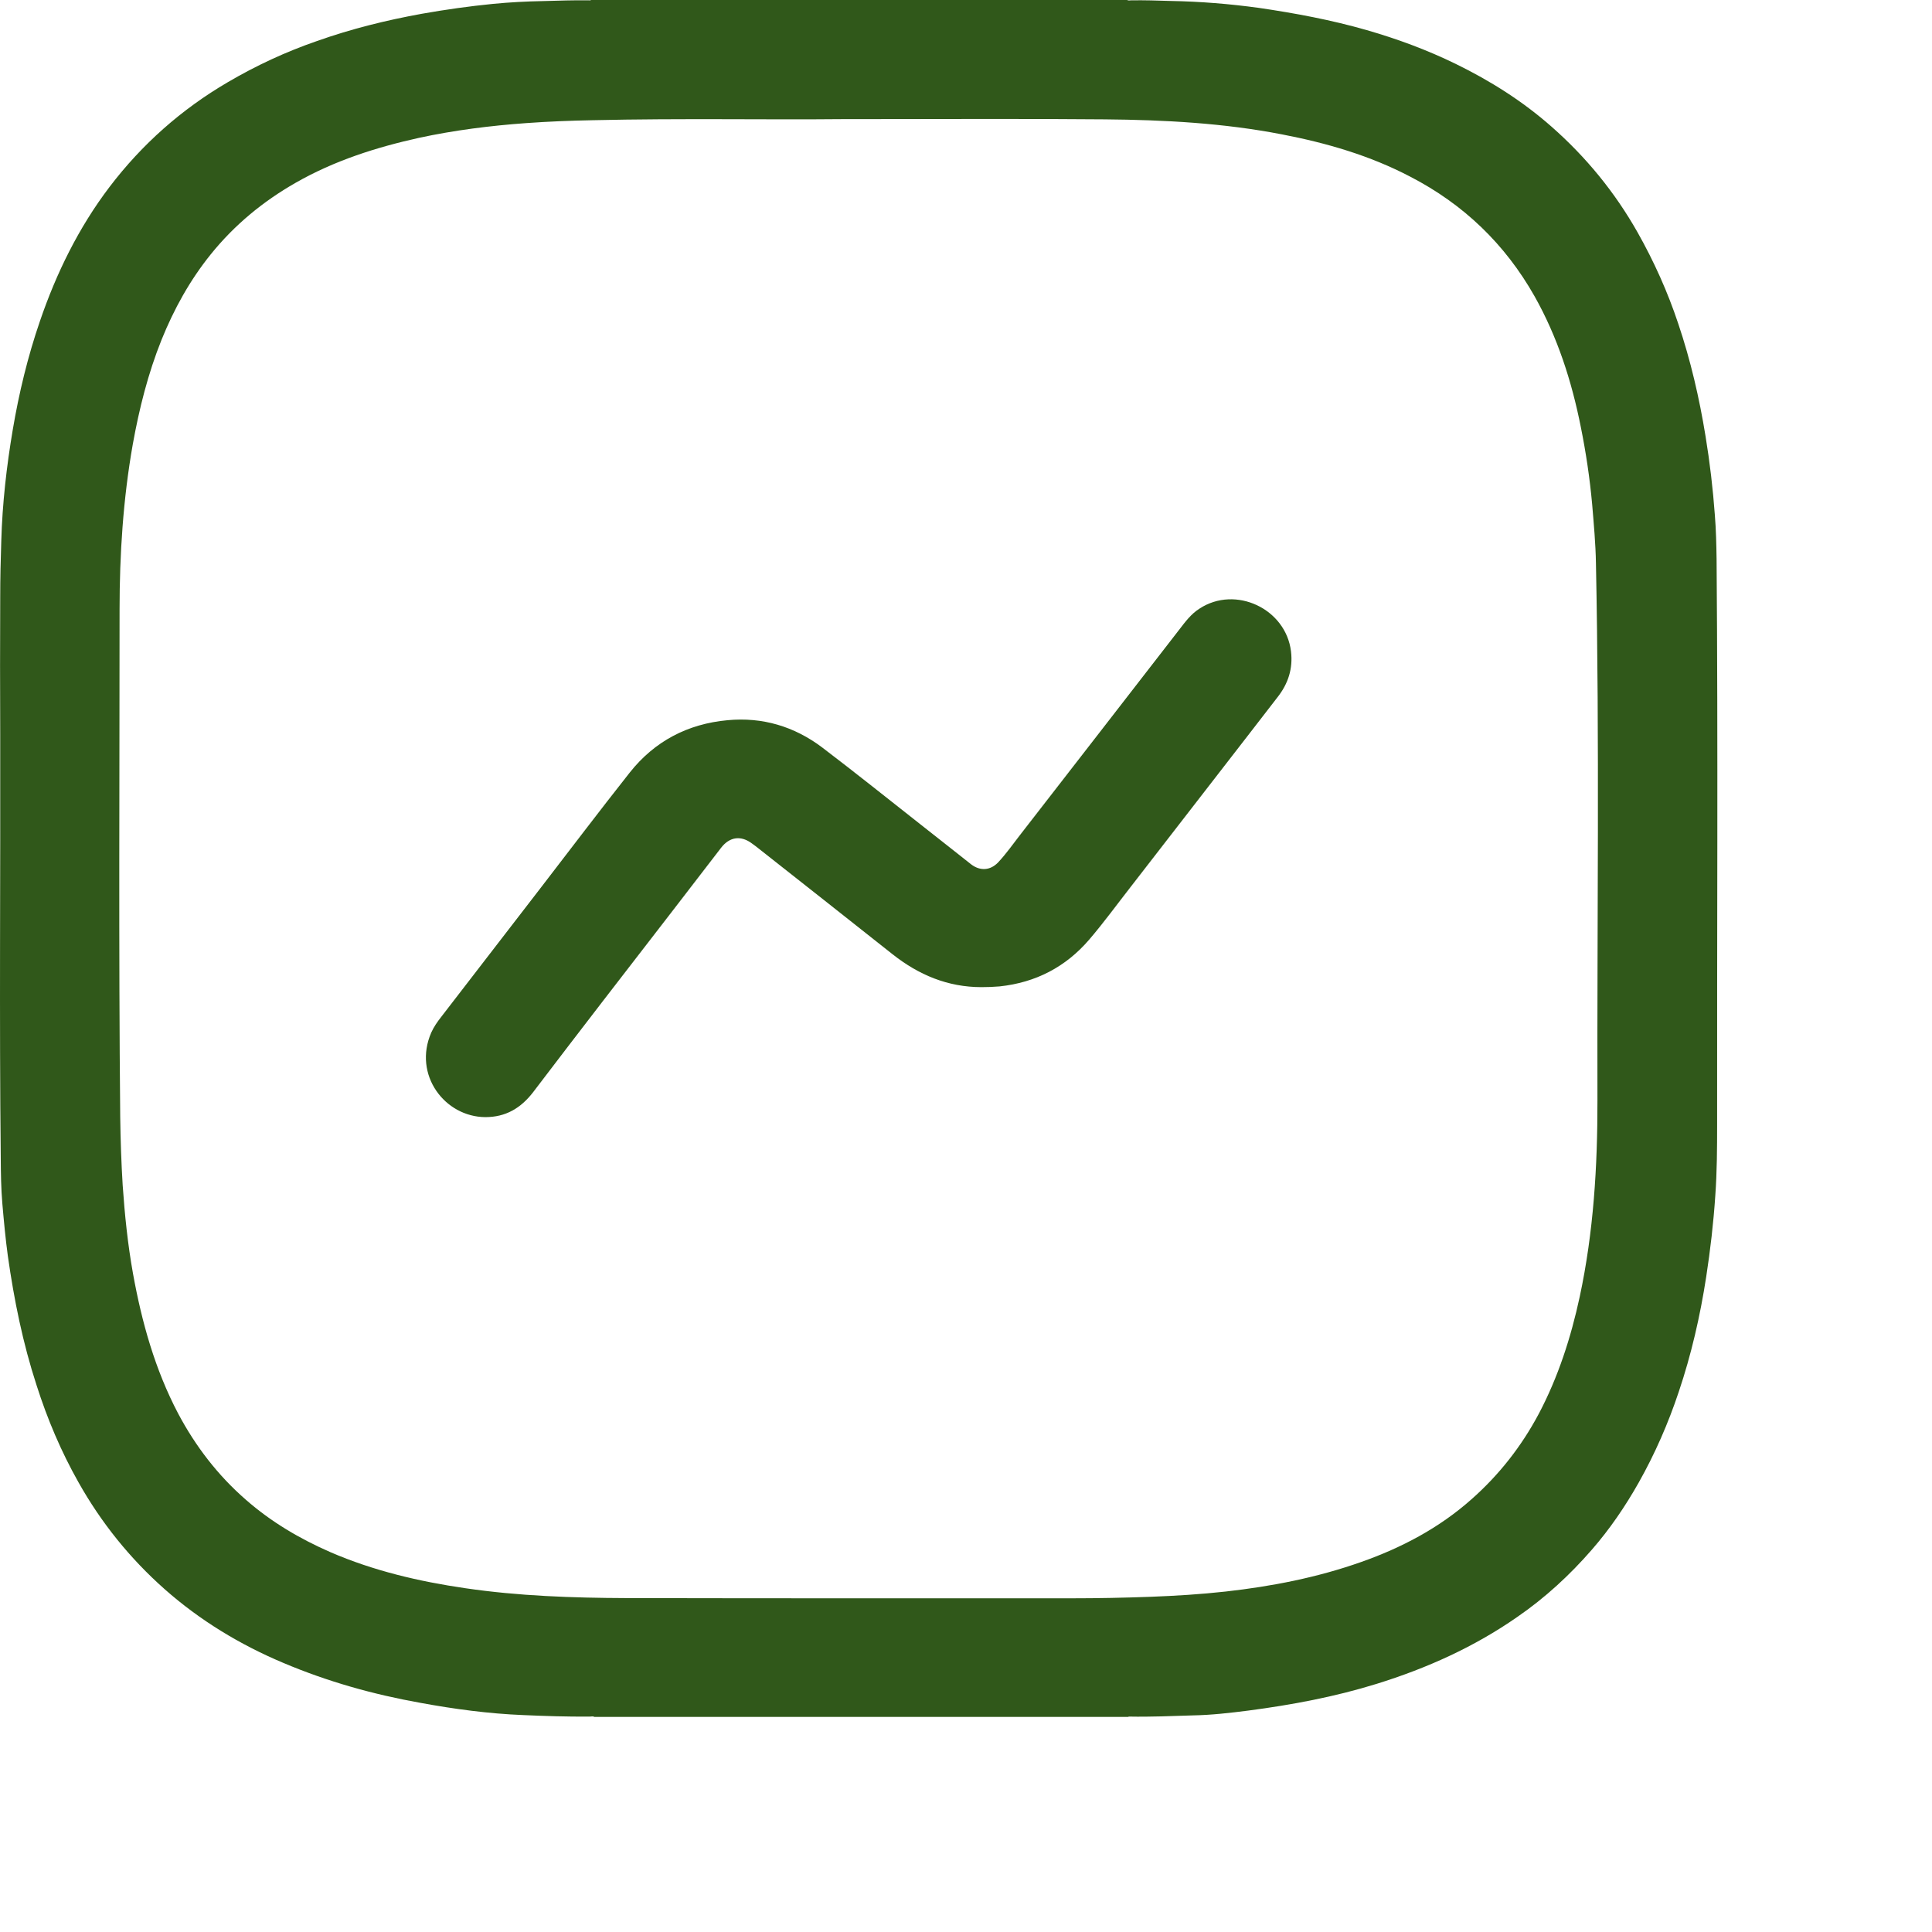 <svg width="18" height="18" viewBox="0 0 18 18" fill="rgb(48, 88, 26)" xmlns="http://www.w3.org/2000/svg">
<path d="M10.538 0.003C10.662 0.001 10.786 0.005 10.91 0.009C11.183 0.014 11.455 0.036 11.726 0.073C12.067 0.123 12.405 0.186 12.735 0.281C13.02 0.363 13.298 0.466 13.564 0.596C13.885 0.753 14.185 0.942 14.454 1.179C14.776 1.462 15.045 1.79 15.257 2.165C15.41 2.436 15.538 2.721 15.636 3.016C15.751 3.357 15.832 3.707 15.89 4.063C15.93 4.307 15.959 4.553 15.977 4.8C15.988 4.936 15.991 5.073 15.993 5.209C16.007 6.964 15.996 8.72 15.998 10.474C15.998 10.695 15.997 10.918 15.981 11.14C15.964 11.394 15.935 11.645 15.896 11.898C15.84 12.261 15.758 12.619 15.64 12.969C15.543 13.26 15.42 13.542 15.268 13.812C15.142 14.035 14.999 14.245 14.831 14.438C14.625 14.675 14.396 14.886 14.136 15.065C13.734 15.345 13.293 15.543 12.826 15.688C12.436 15.809 12.035 15.884 11.631 15.937C11.459 15.959 11.286 15.979 11.112 15.982C10.915 15.988 10.717 15.997 10.519 15.993C10.516 15.993 10.513 15.995 10.51 15.996H5.538C5.524 15.988 5.511 15.993 5.496 15.993C5.288 15.995 5.08 15.988 4.874 15.979C4.552 15.966 4.232 15.923 3.917 15.865C3.479 15.787 3.051 15.667 2.64 15.493C2.236 15.323 1.863 15.097 1.534 14.806C1.21 14.519 0.943 14.187 0.731 13.81C0.569 13.523 0.441 13.221 0.341 12.907C0.213 12.515 0.131 12.111 0.073 11.701C0.051 11.539 0.036 11.377 0.022 11.215C0.01 11.075 0.008 10.935 0.007 10.794C-0.007 9.477 0.005 8.158 0.002 6.84C5.27694e-05 6.415 5.24504e-05 5.99 0.002 5.565C0.002 5.39 0.006 5.214 0.012 5.037C0.022 4.691 0.061 4.346 0.119 4.003C0.177 3.66 0.259 3.321 0.372 2.992C0.525 2.544 0.733 2.12 1.021 1.741C1.323 1.344 1.691 1.018 2.122 0.766C2.388 0.61 2.664 0.482 2.954 0.382C3.273 0.269 3.6 0.188 3.932 0.128C4.152 0.089 4.372 0.058 4.594 0.036C4.749 0.021 4.904 0.013 5.059 0.01C5.203 0.006 5.344 0.001 5.487 0.003C5.494 0.003 5.501 0.005 5.506 0H10.501C10.513 0.007 10.526 0.003 10.538 0.003ZM7.829 1.11C7.169 1.117 6.347 1.101 5.522 1.12C5.314 1.124 5.108 1.132 4.902 1.147C4.568 1.171 4.234 1.213 3.905 1.284C3.503 1.373 3.115 1.497 2.756 1.702C2.451 1.876 2.185 2.095 1.964 2.369C1.769 2.611 1.621 2.879 1.505 3.166C1.379 3.48 1.297 3.807 1.237 4.14C1.147 4.65 1.114 5.165 1.114 5.68C1.114 7.256 1.105 8.83 1.12 10.406C1.123 10.62 1.13 10.832 1.143 11.043C1.162 11.318 1.19 11.592 1.239 11.865C1.321 12.319 1.444 12.759 1.66 13.17C1.822 13.475 2.03 13.746 2.291 13.973C2.526 14.179 2.792 14.336 3.078 14.461C3.48 14.635 3.903 14.734 4.335 14.797C4.832 14.87 5.334 14.887 5.835 14.889C7.217 14.892 8.602 14.891 9.984 14.891C10.229 14.891 10.473 14.886 10.719 14.877C10.952 14.868 11.185 14.854 11.419 14.828C11.848 14.78 12.271 14.698 12.681 14.553C13.059 14.42 13.408 14.236 13.71 13.968C13.967 13.741 14.175 13.475 14.336 13.173C14.518 12.828 14.636 12.461 14.718 12.081C14.847 11.479 14.884 10.867 14.883 10.255C14.879 8.585 14.903 6.917 14.869 5.247C14.866 5.065 14.849 4.882 14.834 4.701C14.812 4.457 14.776 4.216 14.728 3.978C14.643 3.551 14.511 3.14 14.297 2.76C14.022 2.274 13.636 1.903 13.139 1.646C12.763 1.449 12.36 1.332 11.944 1.252C11.399 1.146 10.847 1.117 10.293 1.112C9.526 1.105 8.758 1.11 7.829 1.11Z"/>
<path d="M9.144 9.197C8.83 9.197 8.559 9.083 8.315 8.89C7.892 8.554 7.466 8.22 7.042 7.885C7.03 7.877 7.02 7.868 7.008 7.86C6.904 7.781 6.798 7.795 6.718 7.899C6.568 8.093 6.42 8.286 6.27 8.481C5.835 9.044 5.4 9.606 4.969 10.173C4.853 10.325 4.711 10.408 4.522 10.408C4.144 10.406 3.846 10.014 4.018 9.62C4.042 9.567 4.074 9.521 4.11 9.475C4.417 9.078 4.722 8.68 5.029 8.283C5.308 7.921 5.584 7.556 5.867 7.198C6.099 6.905 6.408 6.744 6.778 6.71C7.103 6.679 7.4 6.768 7.659 6.963C7.971 7.2 8.276 7.445 8.584 7.687C8.74 7.809 8.893 7.931 9.048 8.053C9.132 8.117 9.227 8.111 9.3 8.034C9.374 7.955 9.437 7.865 9.503 7.78C9.998 7.143 10.49 6.507 10.983 5.871C11.041 5.796 11.095 5.721 11.176 5.67C11.511 5.451 11.98 5.671 12.028 6.069C12.047 6.229 12.002 6.369 11.903 6.495C11.718 6.736 11.532 6.974 11.346 7.215C11.075 7.565 10.806 7.913 10.535 8.262C10.407 8.426 10.284 8.595 10.148 8.754C9.929 9.009 9.65 9.154 9.314 9.19C9.256 9.195 9.2 9.197 9.144 9.197Z" />
</svg>

